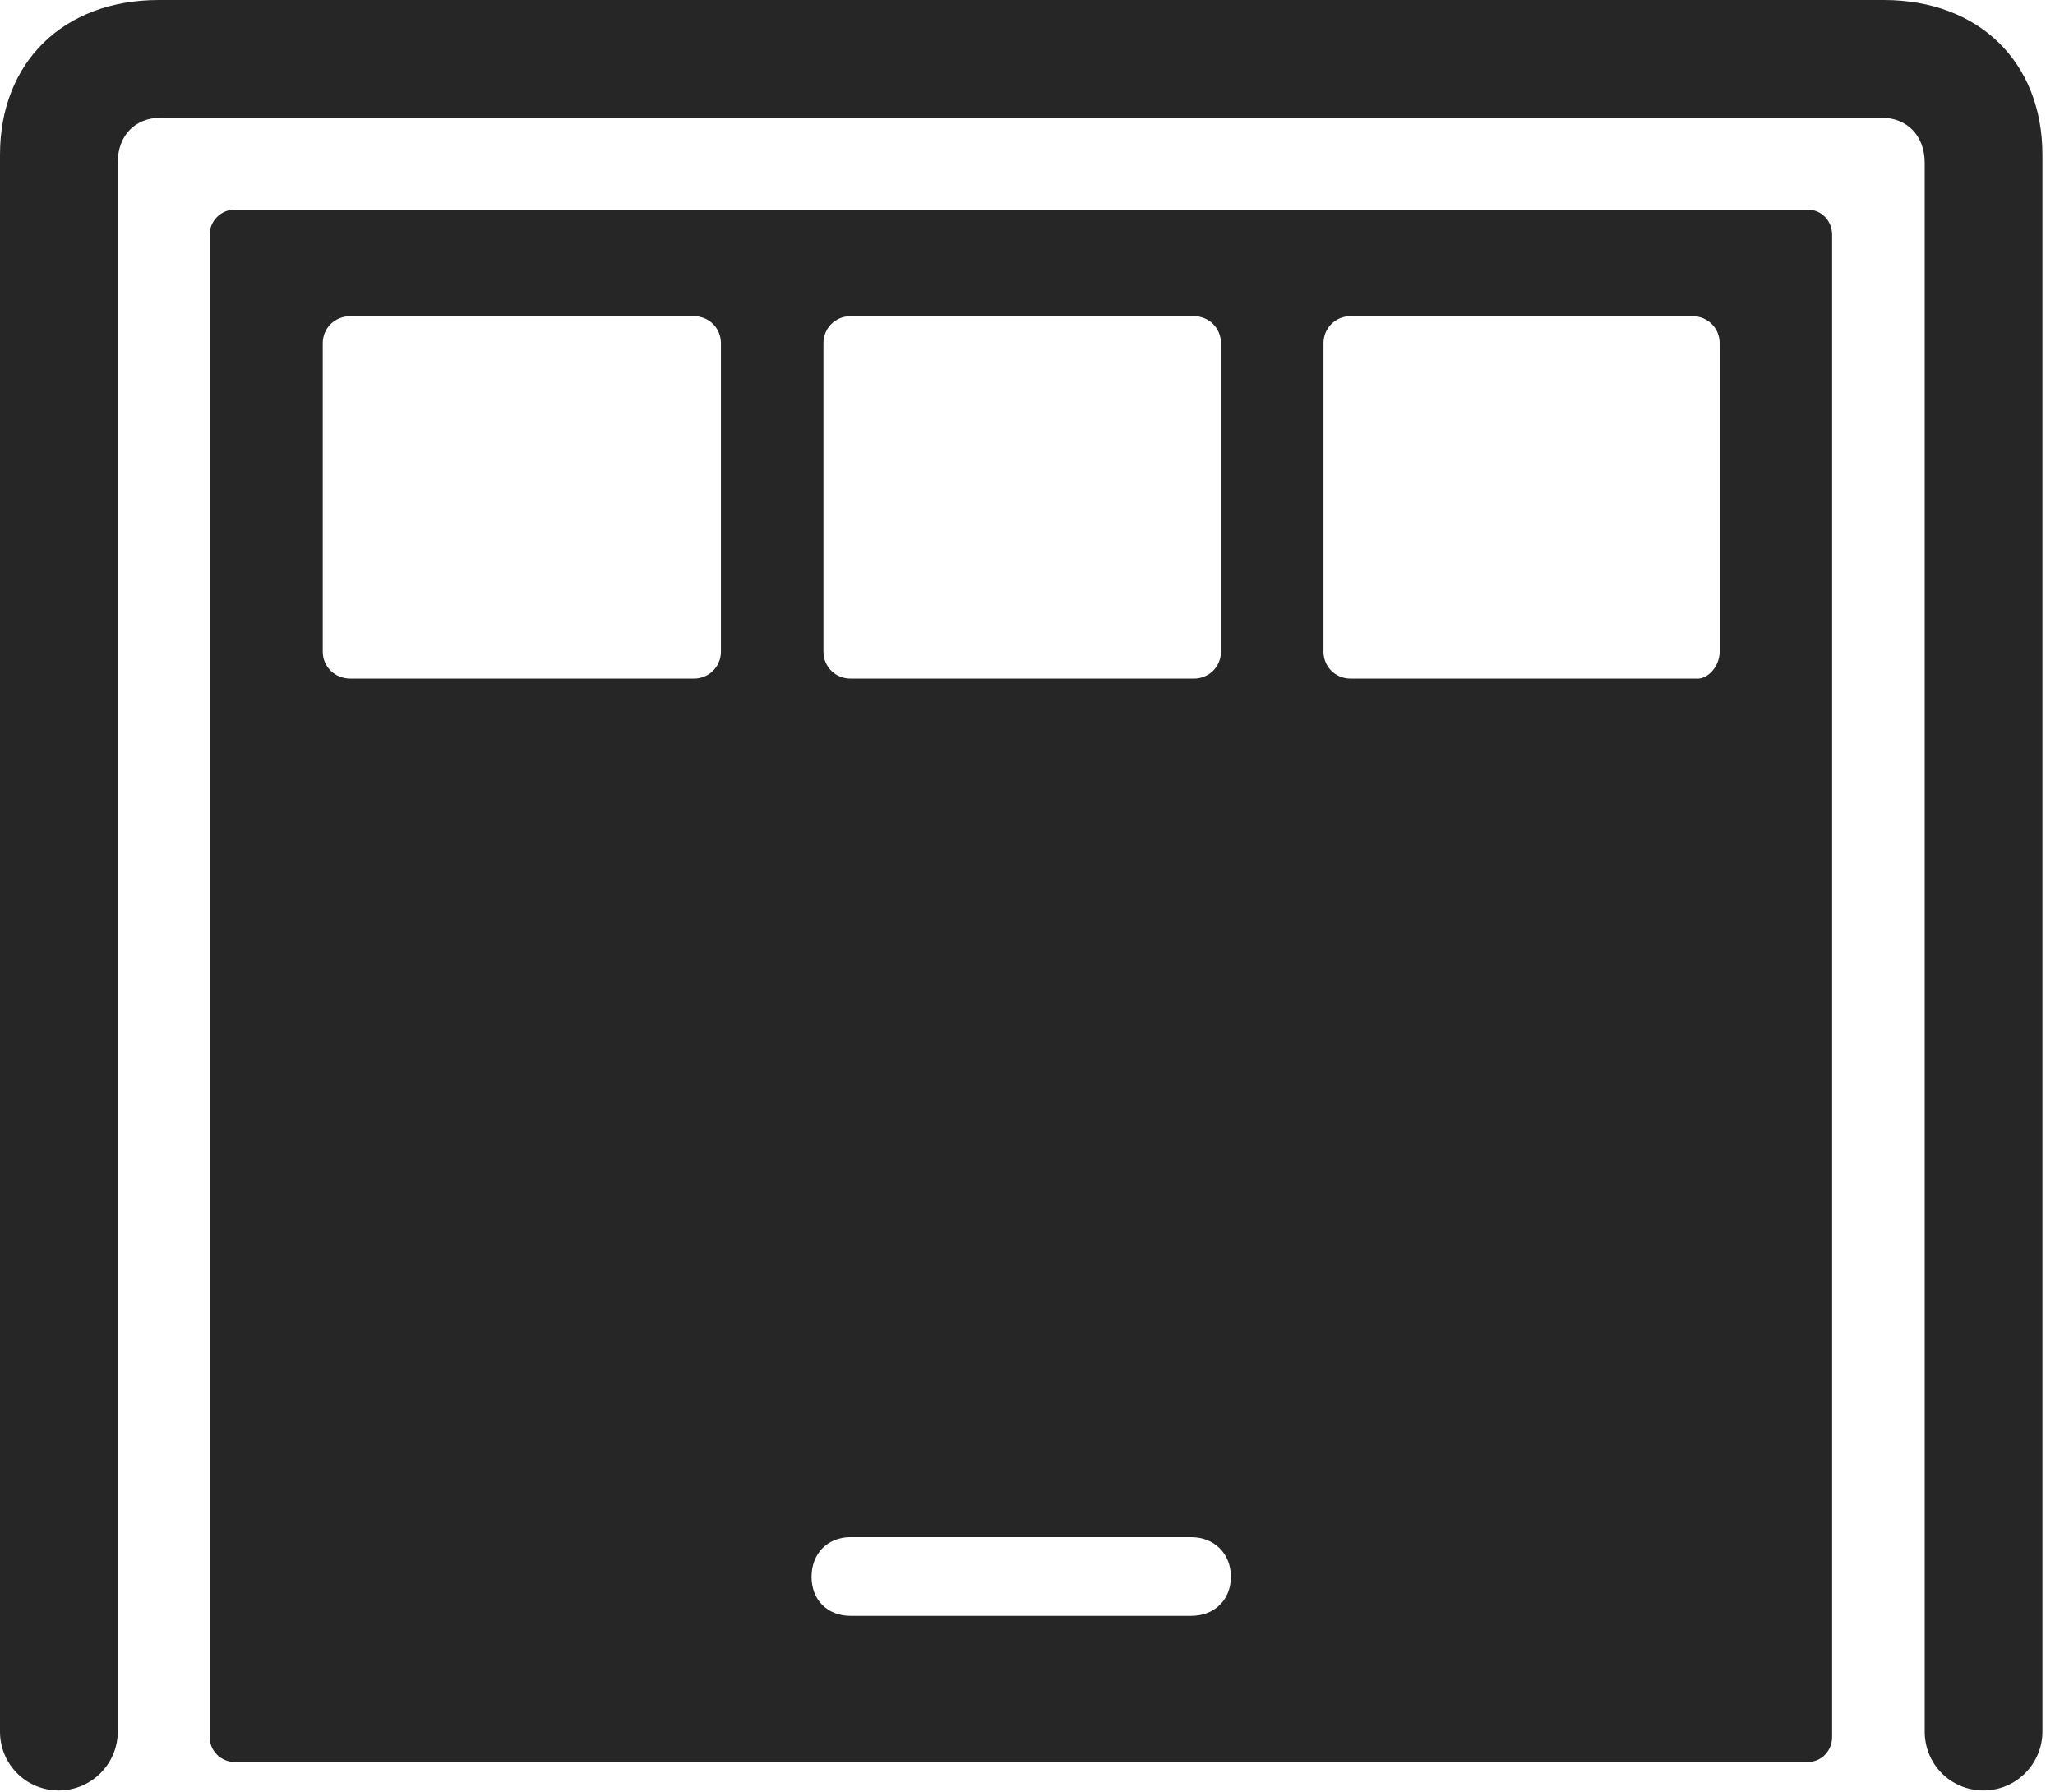 <?xml version="1.0" encoding="UTF-8"?>
<!--Generator: Apple Native CoreSVG 326-->
<!DOCTYPE svg
PUBLIC "-//W3C//DTD SVG 1.1//EN"
       "http://www.w3.org/Graphics/SVG/1.1/DTD/svg11.dtd">
<svg version="1.1" xmlns="http://www.w3.org/2000/svg" xmlns:xlink="http://www.w3.org/1999/xlink" viewBox="0 0 60.684 52.91">
 <g>
  <rect height="52.91" opacity="0" width="60.684" x="0" y="0"/>
  <path d="M1.738 52.871C2.695 52.871 3.477 52.09 3.477 51.133L3.477 4.805C3.477 4.004 3.984 3.477 4.746 3.477L55.566 3.477C56.309 3.477 56.836 4.004 56.836 4.805L56.836 51.133C56.836 52.09 57.598 52.871 58.574 52.871C59.531 52.871 60.312 52.09 60.312 51.133L60.312 4.57C60.312 1.836 58.438 0 55.625 0L4.688 0C1.875 0 0 1.836 0 4.57L0 51.133C0 52.09 0.762 52.871 1.738 52.871Z" fill="black" fill-opacity="0.85"/>
  <path d="M6.934 52.031L53.379 52.031C53.789 52.031 54.102 51.699 54.102 51.289L54.102 6.934C54.102 6.523 53.789 6.191 53.379 6.191L6.934 6.191C6.523 6.191 6.191 6.523 6.191 6.934L6.191 51.289C6.191 51.699 6.523 52.031 6.934 52.031ZM25.117 47.715C24.434 47.715 23.965 47.246 23.965 46.562C23.965 45.879 24.434 45.391 25.117 45.391L35.176 45.391C35.859 45.391 36.348 45.879 36.348 46.562C36.348 47.246 35.859 47.715 35.176 47.715ZM10.352 20.039C9.883 20.039 9.531 19.688 9.531 19.238L9.531 10.137C9.531 9.688 9.883 9.336 10.352 9.336L20.488 9.336C20.938 9.336 21.289 9.688 21.289 10.137L21.289 19.238C21.289 19.688 20.938 20.039 20.488 20.039ZM25.117 20.039C24.668 20.039 24.316 19.688 24.316 19.238L24.316 10.137C24.316 9.688 24.668 9.336 25.117 9.336L35.254 9.336C35.703 9.336 36.055 9.688 36.055 10.137L36.055 19.238C36.055 19.688 35.703 20.039 35.254 20.039ZM39.883 20.039C39.434 20.039 39.082 19.688 39.082 19.238L39.082 10.137C39.082 9.688 39.434 9.336 39.883 9.336L49.98 9.336C50.43 9.336 50.781 9.688 50.781 10.137L50.781 19.238C50.781 19.688 50.43 20.039 50.137 20.039Z" fill="black" fill-opacity="0.85"/>
 </g>
</svg>

